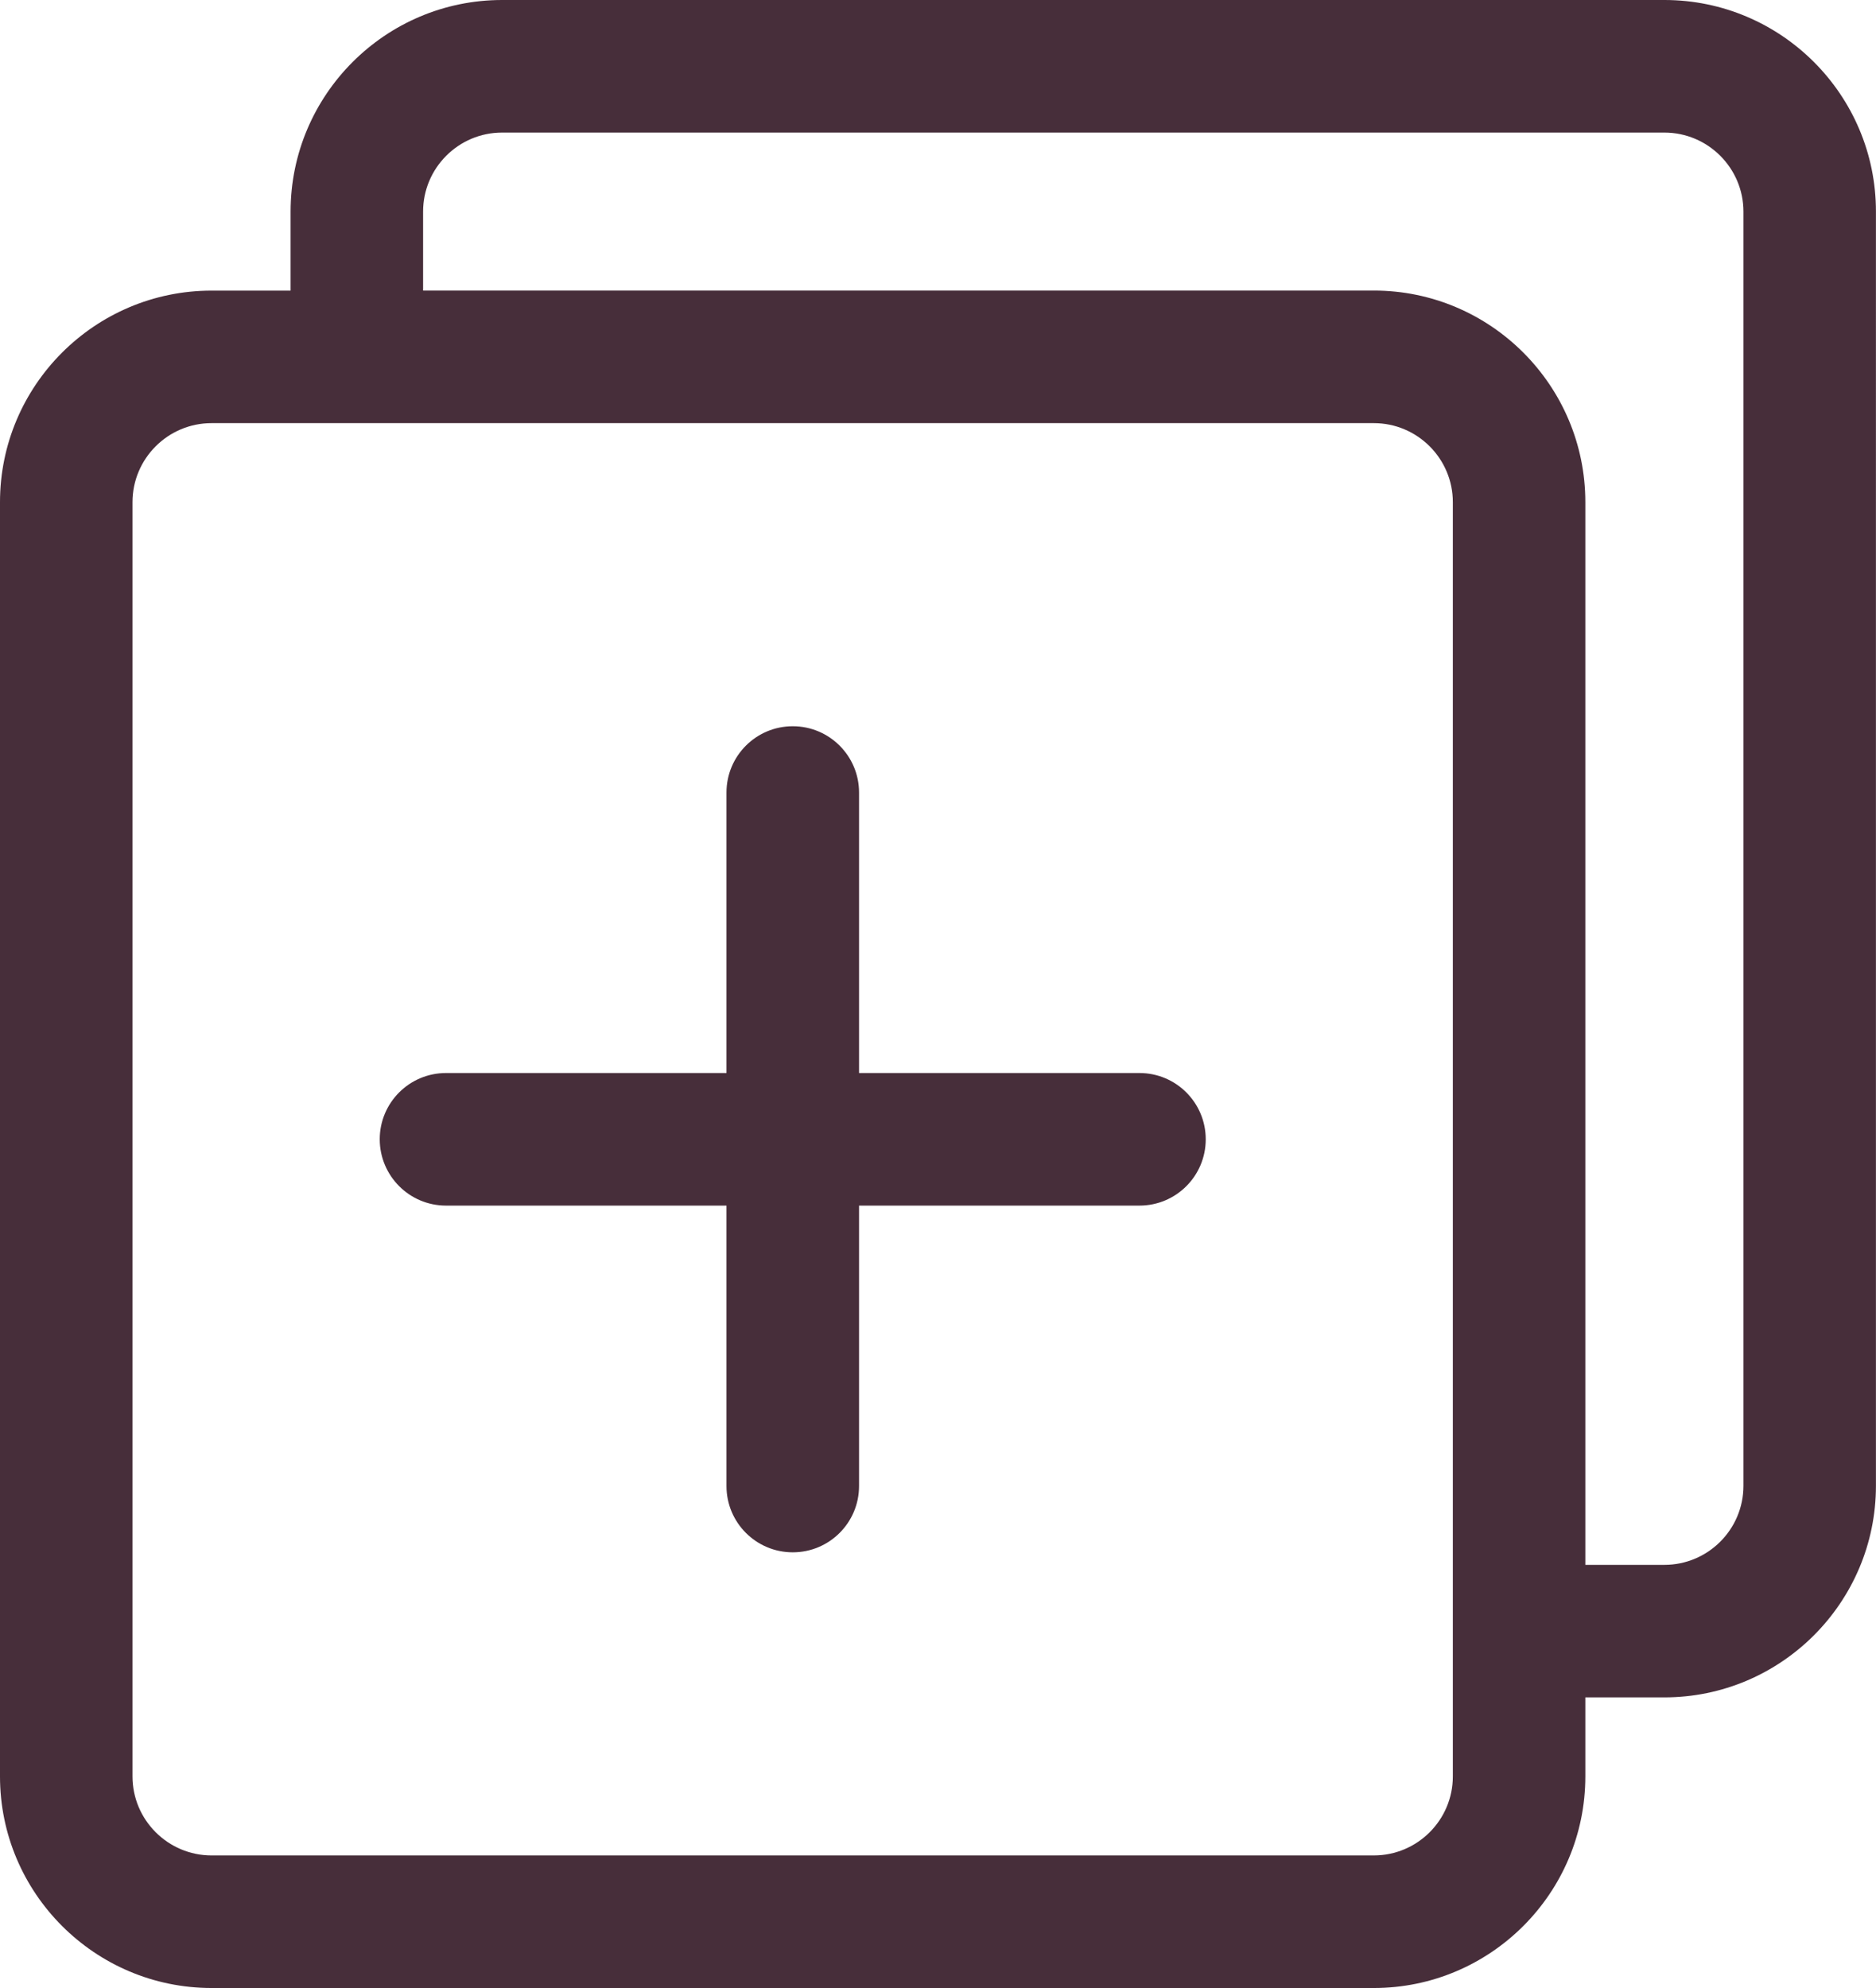 <svg xmlns="http://www.w3.org/2000/svg" xmlns:xlink="http://www.w3.org/1999/xlink" preserveAspectRatio="xMidYMid meet" version="1.0" viewBox="0.9 0.0 30.2 32.0" zoomAndPan="magnify" style="fill: rgb(71, 46, 58);" original_string_length="1503"><g id="__id30_svty0ywsak"><path d="M4.306,32h18.71c1.878,0,3.405-1.528,3.405-3.406V27.322h1.272 c1.878,0,3.406-1.528,3.406-3.406V3.406C31.1,1.528,29.572,0,27.694,0H8.983 C7.105,0,5.578,1.528,5.578,3.406V4.678H4.306C2.428,4.678,0.9,6.205,0.9,8.083v20.511 C0.9,30.472,2.428,32,4.306,32z M7.711,3.406c0-0.702,0.571-1.272,1.272-1.272h18.71 c0.702,0,1.273,0.571,1.273,1.272v20.511c0,0.702-0.571,1.272-1.273,1.272h-1.272V8.083 c0-1.878-1.527-3.406-3.405-3.406H7.711V3.406z M3.033,8.083c0-0.702,0.571-1.272,1.273-1.272h18.71 c0.701,0,1.272,0.571,1.272,1.272v20.511c0,0.702-0.571,1.272-1.272,1.272H4.306 c-0.702,0-1.273-0.571-1.273-1.272V8.083z" style="fill: inherit;"/><path d="M8.08,19.406h4.515v4.514c0,0.589,0.477,1.067,1.067,1.067s1.067-0.478,1.067-1.067v-4.514 h4.514c0.59,0,1.067-0.478,1.067-1.067c0-0.589-0.477-1.067-1.067-1.067h-4.514v-4.515 c0-0.589-0.477-1.067-1.067-1.067s-1.067,0.478-1.067,1.067v4.515H8.08 c-0.59,0-1.067,0.478-1.067,1.067C7.014,18.928,7.491,19.406,8.08,19.406z" style="fill: inherit;"/></g></svg>